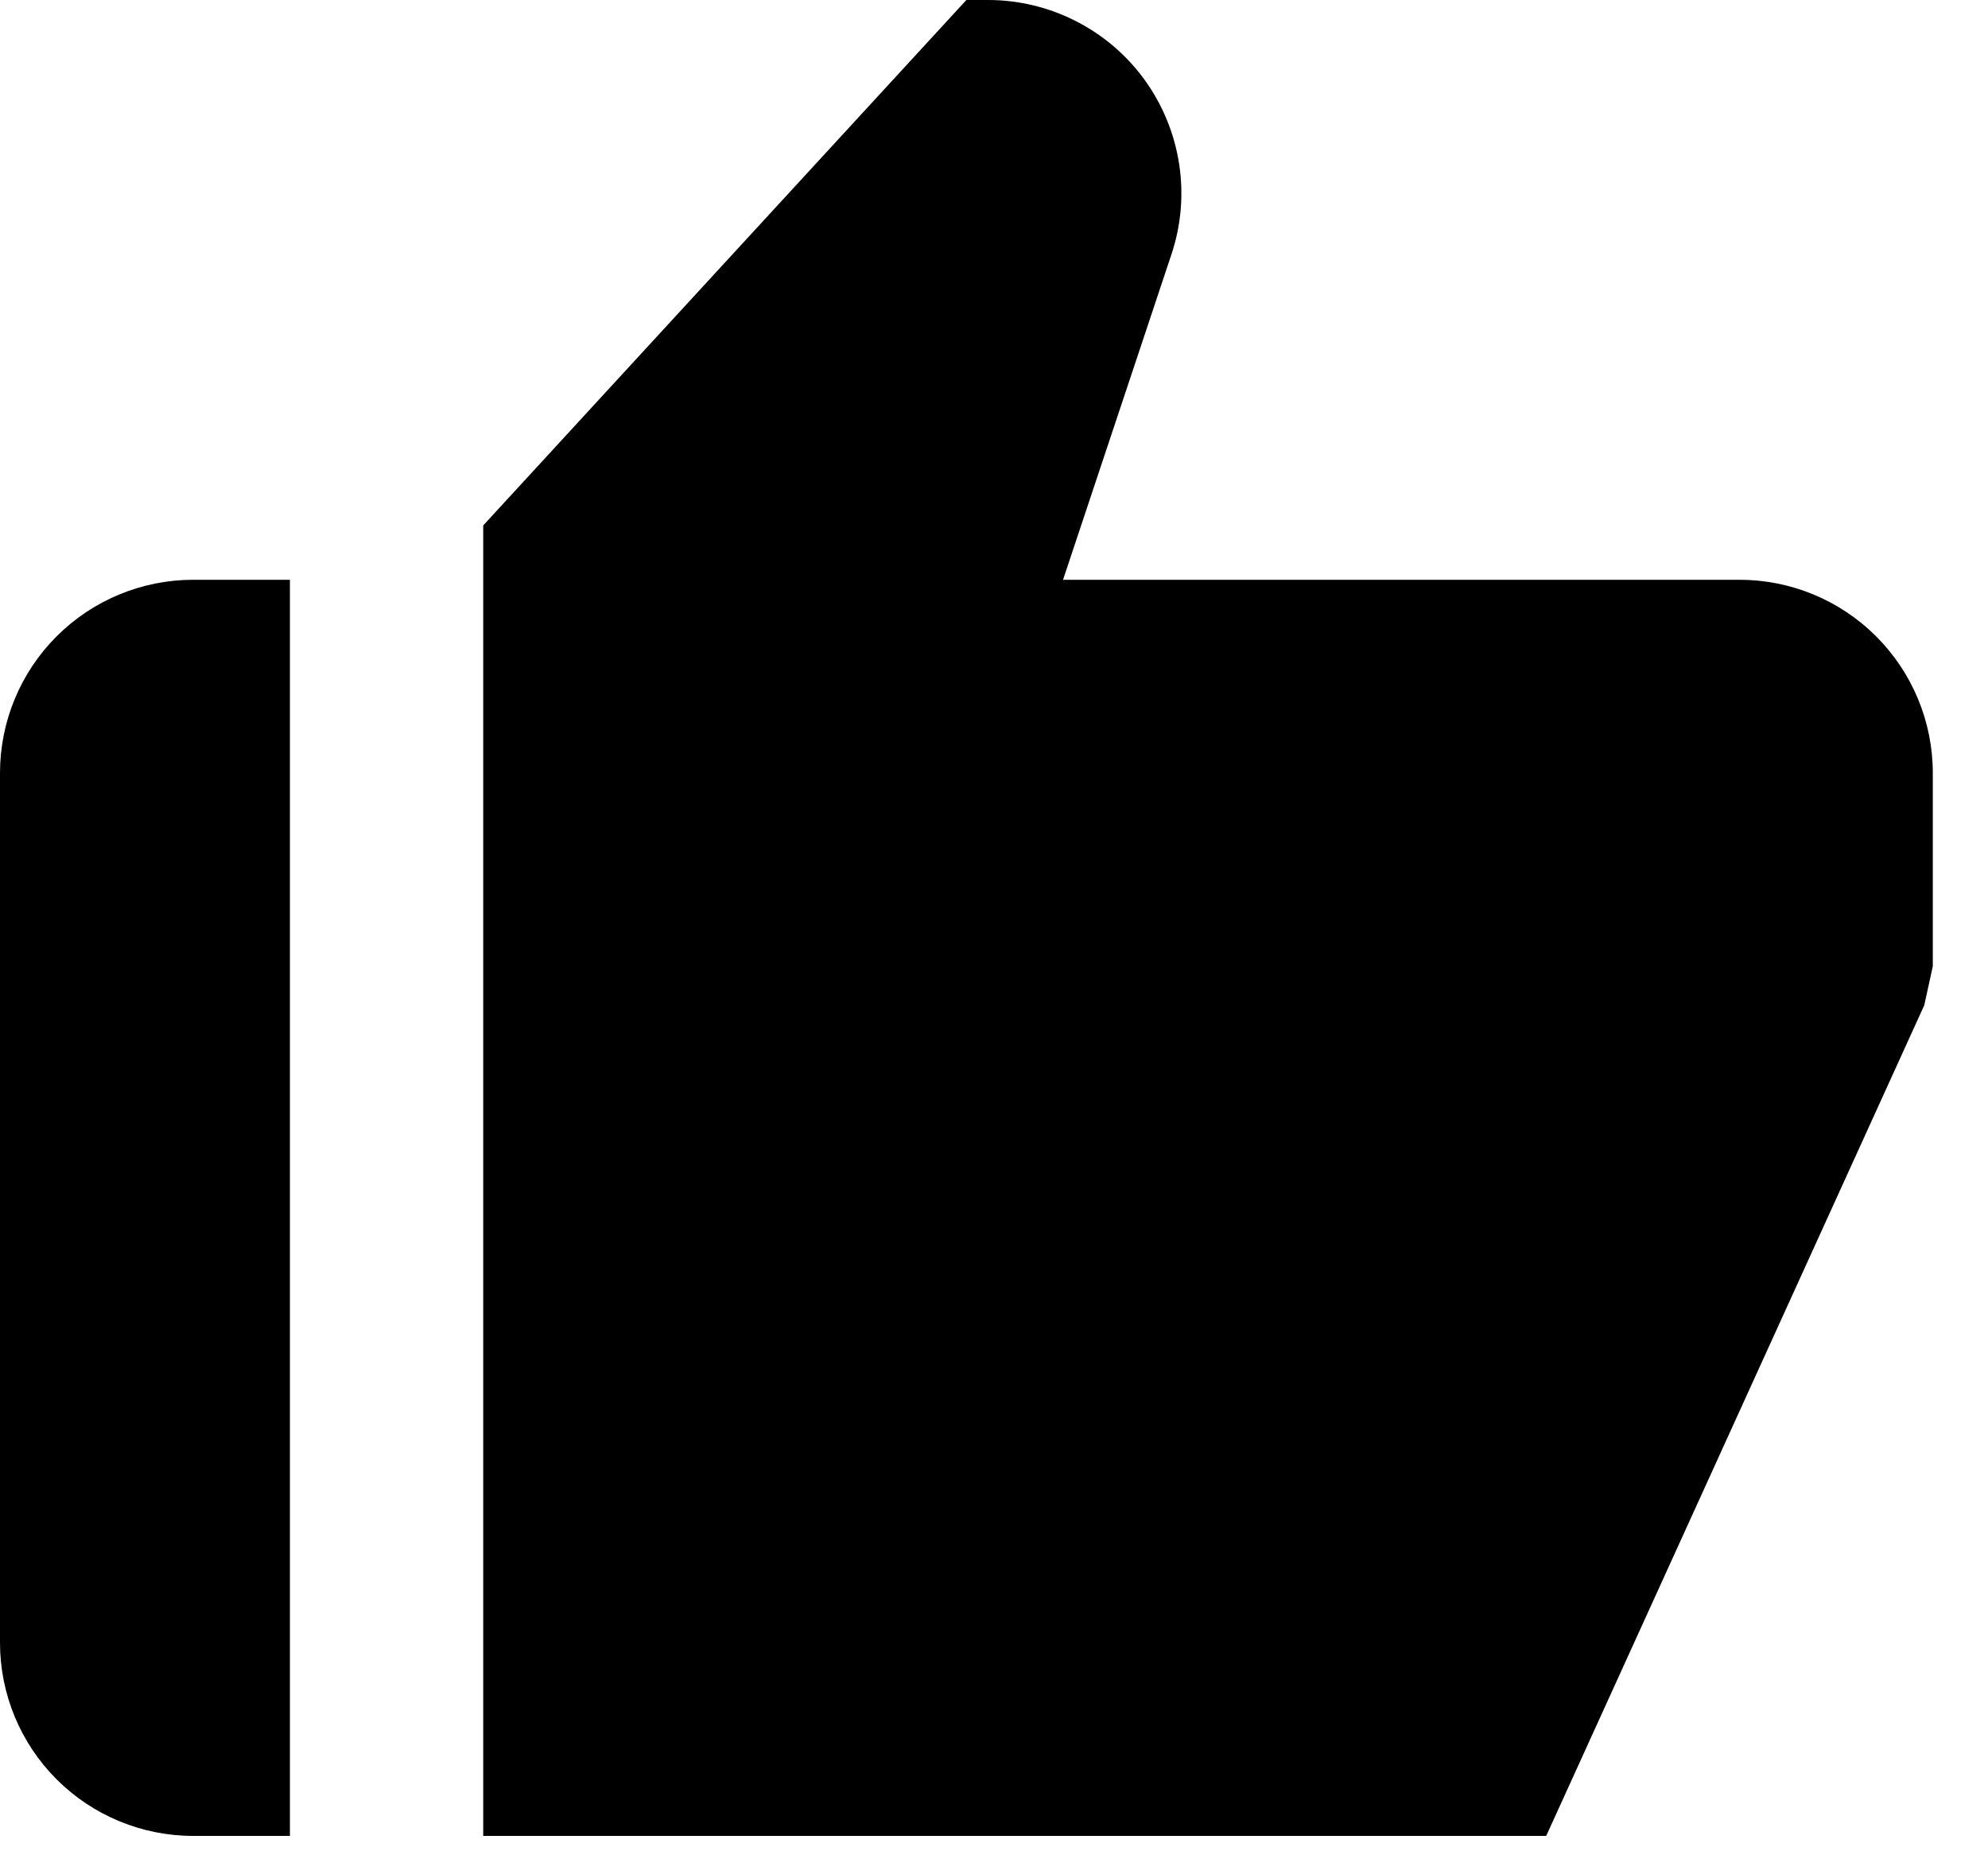 <svg width="30" height="28" viewBox="0 0 30 28" fill="none" xmlns="http://www.w3.org/2000/svg">
<path d="M2.917 27.708H4.375V8.75H2.917C2.143 8.75 1.401 9.057 0.854 9.604C0.307 10.151 0 10.893 0 11.667V24.792C0 25.565 0.307 26.307 0.854 26.854C1.401 27.401 2.143 27.708 2.917 27.708ZM26.25 8.75H16.042L17.678 3.838C17.824 3.4 17.864 2.933 17.794 2.476C17.724 2.02 17.547 1.586 17.277 1.211C17.007 0.836 16.651 0.531 16.24 0.321C15.829 0.11 15.373 0 14.912 0H14.583L7.292 7.93V27.708H23.333L29.038 15.172L29.167 14.583V11.667C29.167 10.893 28.859 10.151 28.312 9.604C27.765 9.057 27.023 8.75 26.25 8.75Z" fill="black"/>
</svg>

